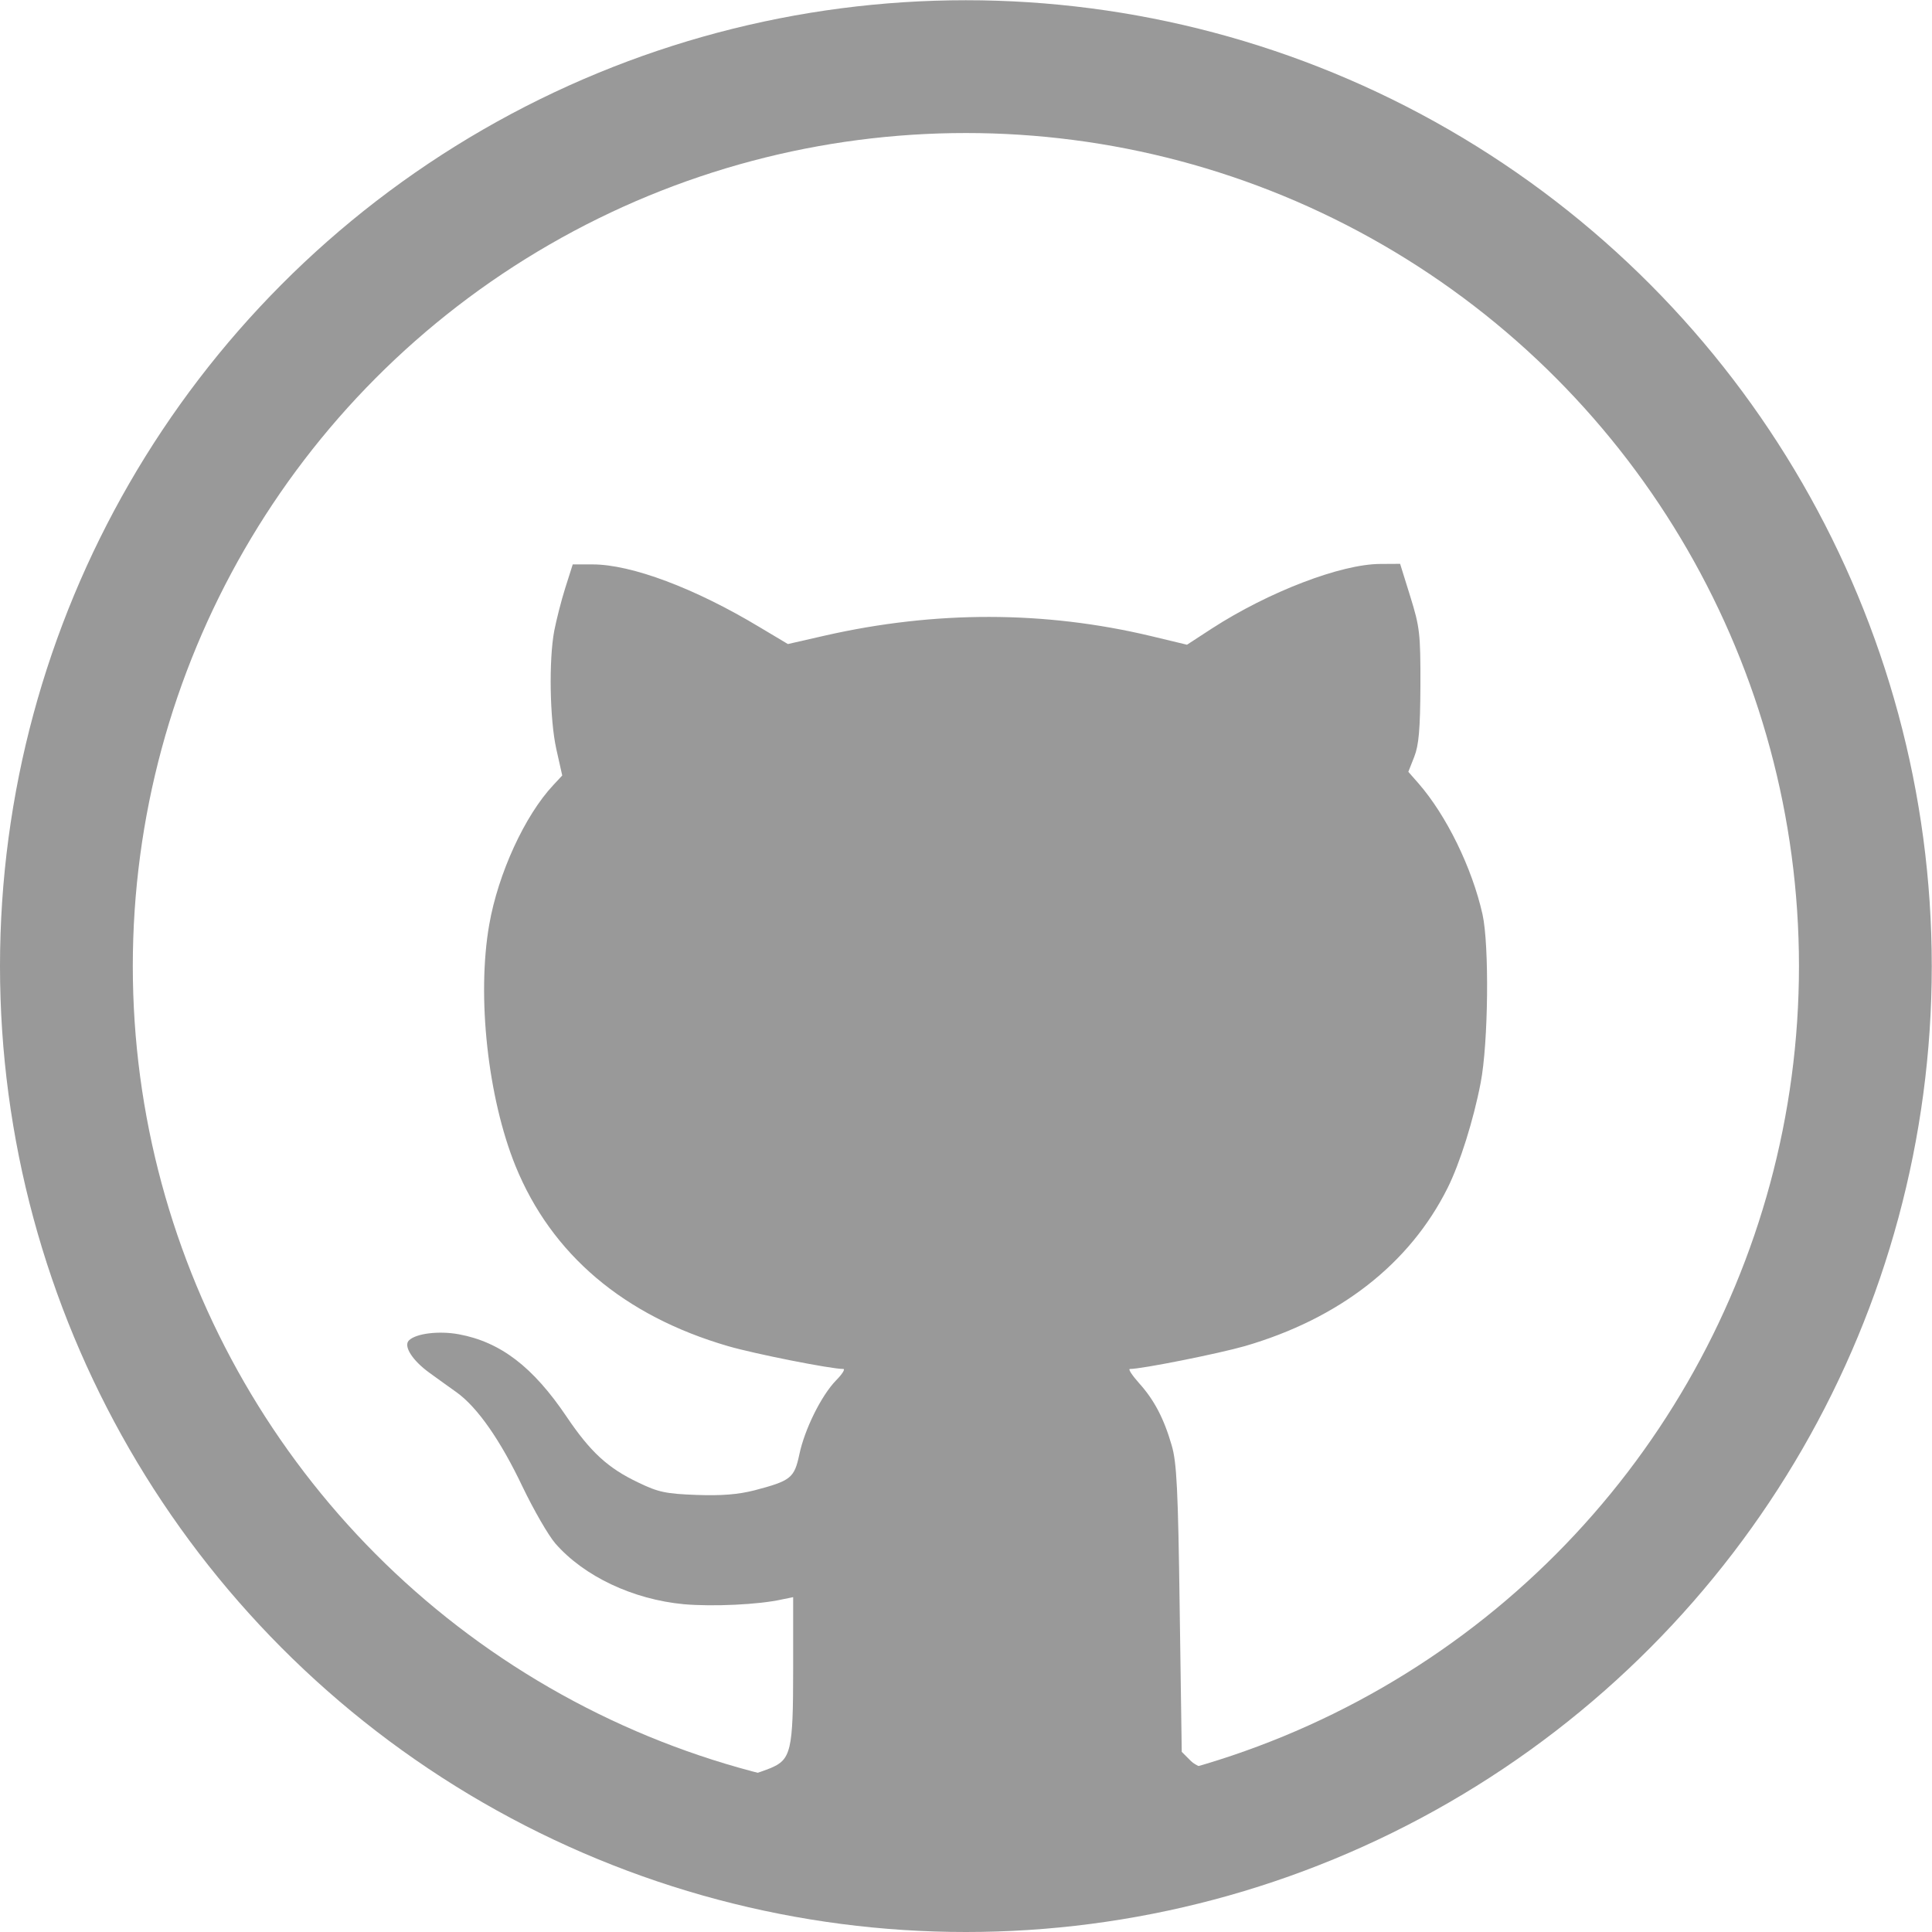 <svg xmlns="http://www.w3.org/2000/svg" xmlns:svg="http://www.w3.org/2000/svg" id="svg1400" width="32" height="32" version="1.1" viewBox="0 0 8.467 8.467"><g id="layer1" transform="translate(0,-288.533)"><circle style="opacity:1;fill:none;fill-opacity:1;stroke:#999;stroke-width:.582;stroke-linecap:round;stroke-linejoin:miter;stroke-miterlimit:4;stroke-dasharray:none;stroke-dashoffset:0;stroke-opacity:1;paint-order:markers fill stroke" id="path835" cx="4.233" cy="292.767" r="3.942"/><path style="opacity:1;fill:#999;fill-opacity:1;stroke:none;stroke-width:.582;stroke-linecap:round;stroke-linejoin:miter;stroke-miterlimit:4;stroke-dasharray:none;stroke-dashoffset:0;stroke-opacity:1;paint-order:markers fill stroke" id="rect3134" d="m 6.136,291.004 -0.086,5.1e-4 c -0.172,0 -0.49,0.122 -0.739,0.283 l -0.109,0.071 -0.158,-0.038 c -0.466,-0.111 -0.944,-0.112 -1.429,-0.002 l -0.162,0.037 -0.124,-0.074 c -0.284,-0.171 -0.562,-0.275 -0.732,-0.275 h -0.087 l -0.033,0.104 c -0.018,0.057 -0.039,0.141 -0.048,0.187 -0.024,0.127 -0.02,0.387 0.009,0.518 l 0.026,0.116 -0.039,0.042 c -0.125,0.133 -0.242,0.388 -0.281,0.612 -0.055,0.314 -0.006,0.758 0.115,1.057 0.158,0.388 0.475,0.657 0.932,0.79 0.117,0.034 0.45,0.1 0.505,0.1 0.009,0 -0.005,0.023 -0.032,0.05 -0.065,0.067 -0.138,0.215 -0.161,0.325 -0.022,0.103 -0.037,0.115 -0.197,0.157 -0.071,0.018 -0.143,0.024 -0.254,0.02 -0.134,-0.005 -0.167,-0.012 -0.254,-0.054 -0.135,-0.064 -0.211,-0.135 -0.315,-0.289 -0.147,-0.218 -0.289,-0.327 -0.472,-0.361 -0.087,-0.016 -0.188,-0.004 -0.219,0.027 -0.025,0.025 0.016,0.088 0.089,0.141 0.034,0.025 0.089,0.064 0.121,0.087 0.091,0.066 0.191,0.209 0.288,0.413 0.049,0.102 0.113,0.213 0.144,0.249 0.126,0.144 0.34,0.245 0.563,0.266 0.127,0.011 0.328,0.002 0.43,-0.021 l 0.049,-0.01 v 0.317 c 0,0.357 -0.009,0.395 -0.101,0.433 -0.039,0.016 -0.213,0.075 -0.253,0.07 l 0.141,0.463 c 0.177,0.05 0.358,0.088 0.543,0.113 h 1.022 c 0.145,-0.019 0.289,-0.047 0.431,-0.082 v -0.57 c -0.014,-0.008 -0.028,-0.014 -0.04,-0.026 l -0.04,-0.04 -0.009,-0.627 c -0.007,-0.523 -0.013,-0.642 -0.035,-0.716 -0.034,-0.118 -0.077,-0.2 -0.144,-0.274 -0.03,-0.034 -0.048,-0.061 -0.039,-0.061 0.053,0 0.387,-0.067 0.503,-0.1 0.416,-0.121 0.723,-0.361 0.889,-0.693 0.054,-0.108 0.114,-0.299 0.145,-0.461 0.034,-0.176 0.038,-0.605 0.008,-0.739 -0.046,-0.204 -0.158,-0.433 -0.281,-0.574 l -0.044,-0.05 0.026,-0.066 c 0.02,-0.051 0.026,-0.119 0.027,-0.312 5.421e-4,-0.23 -0.003,-0.256 -0.044,-0.389 z"/></g></svg>
